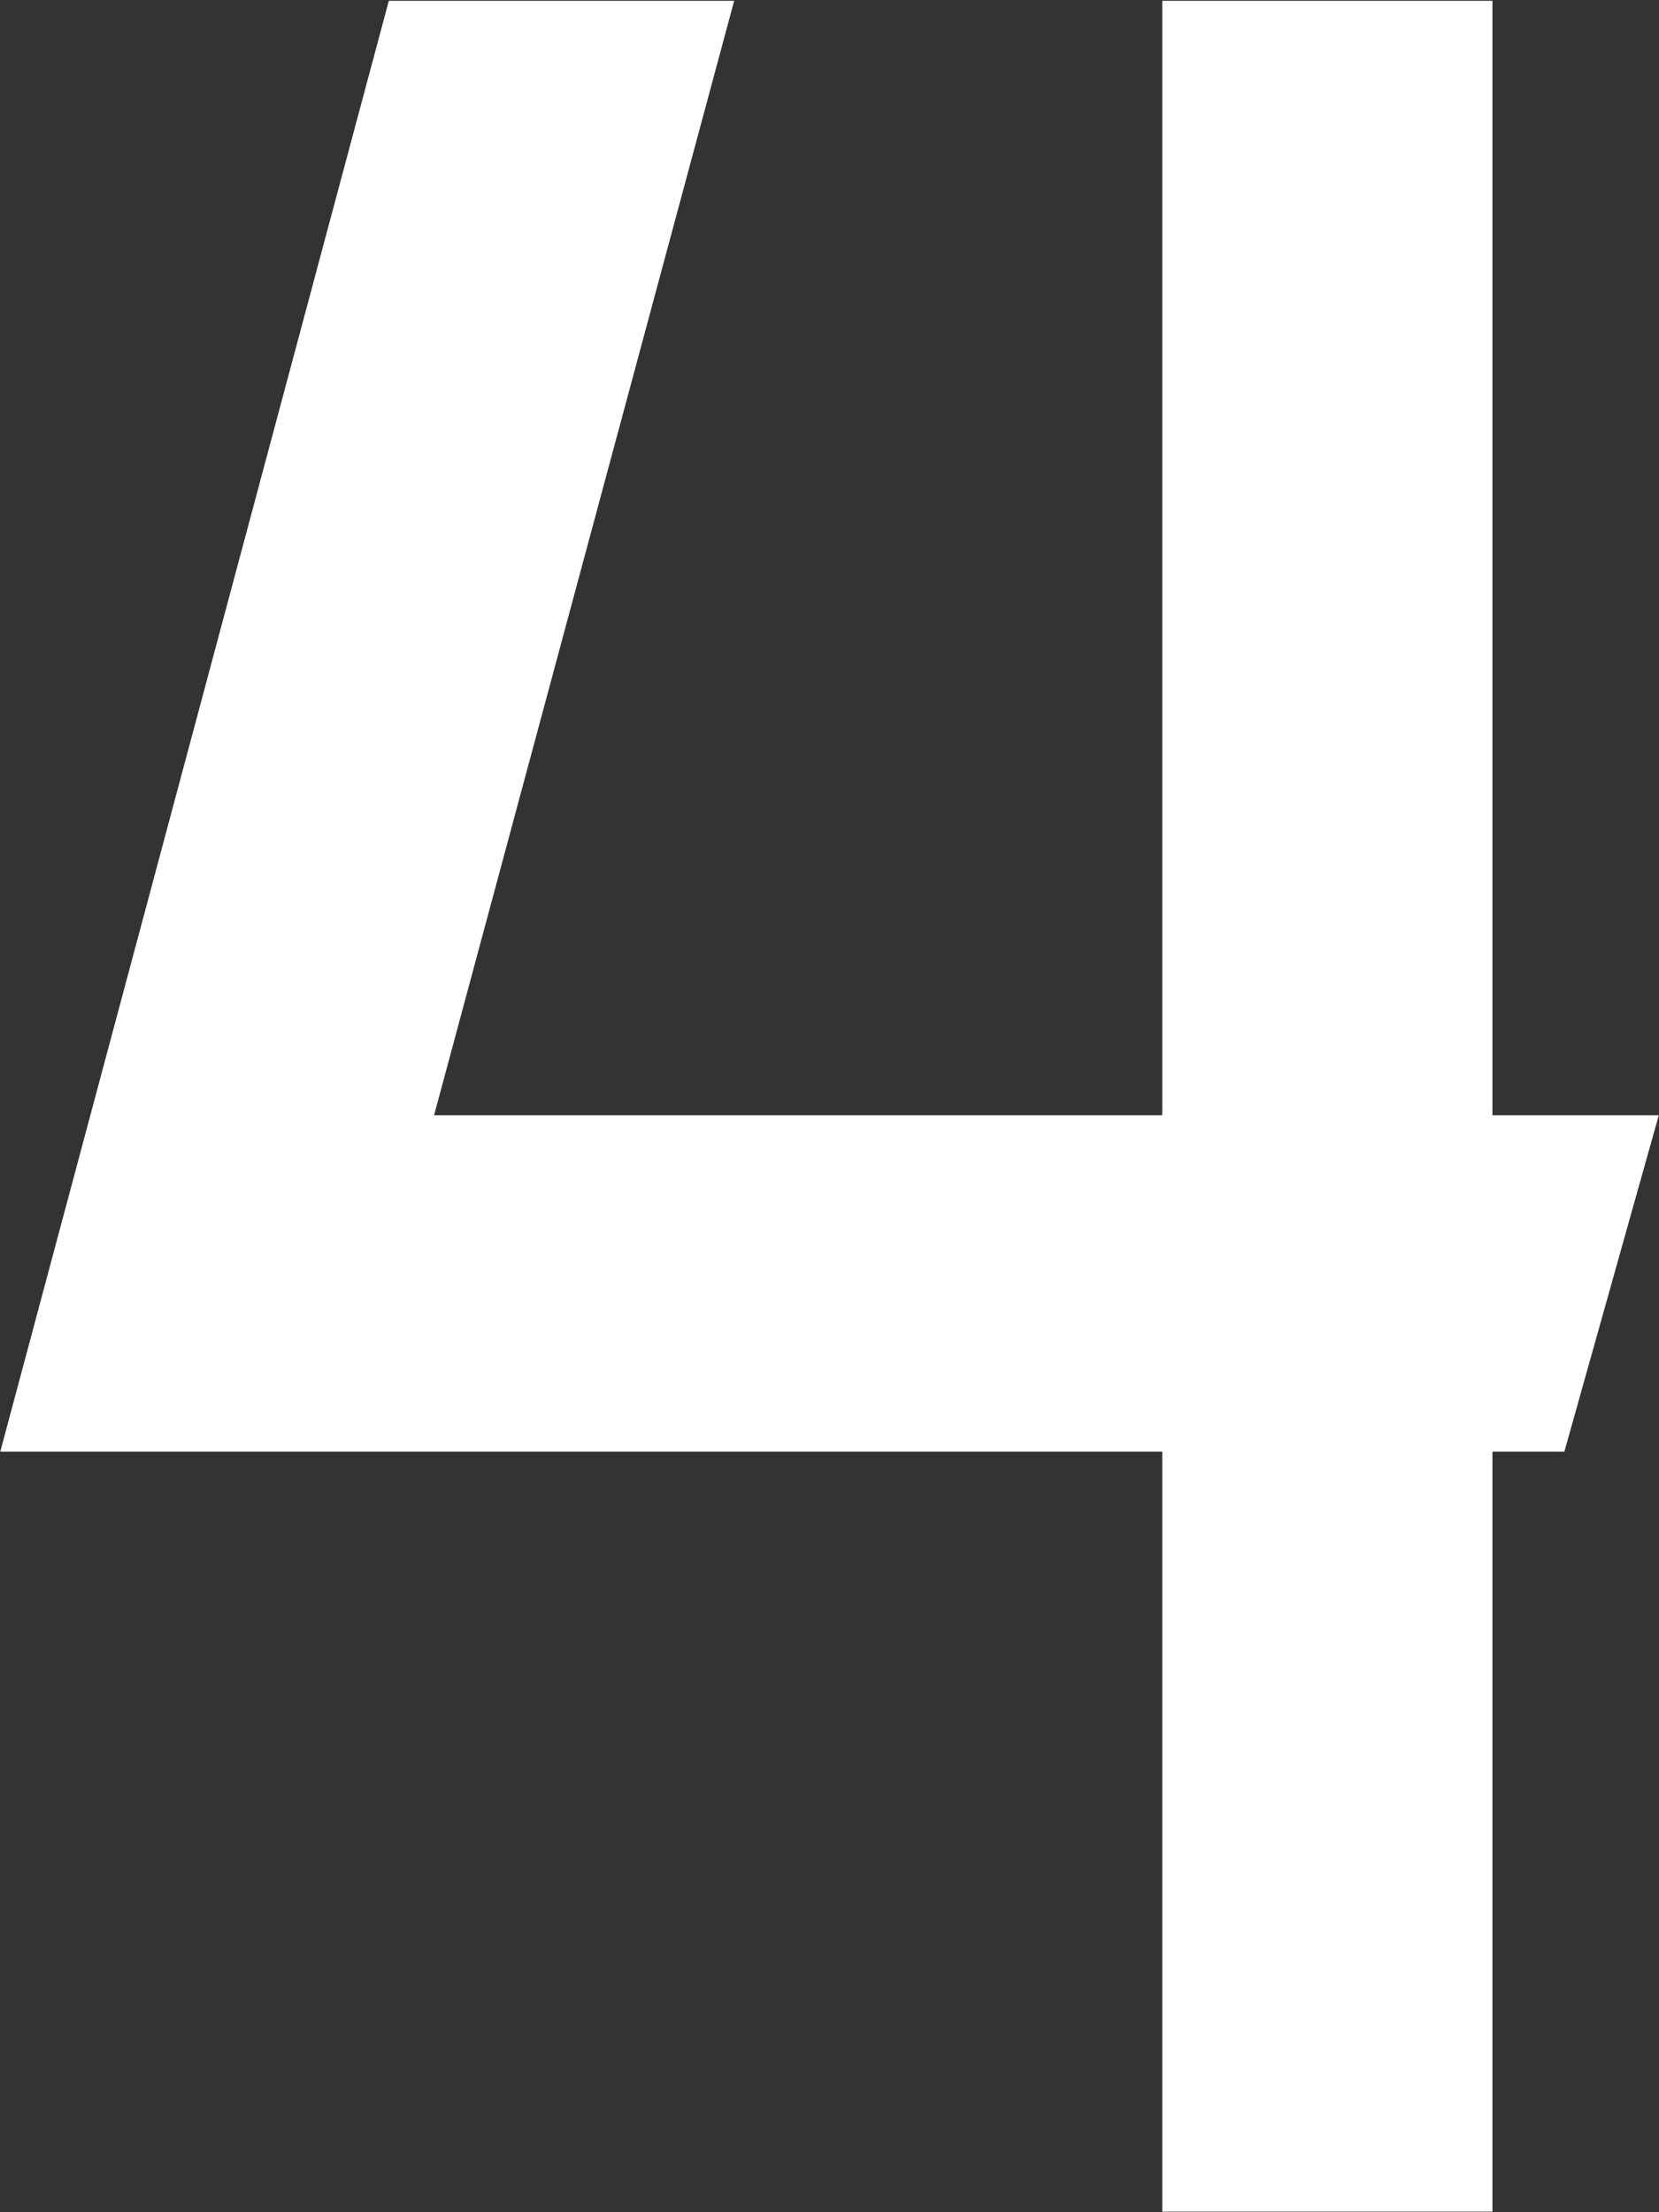 <svg width="75" height="100" viewBox="0 0 75 100" fill="none" xmlns="http://www.w3.org/2000/svg">
<rect x="0" y="0" width="75" height="100" fill="#333333" stroke="none"/>
<path d="M67.471 50.411V0.036H52.544V50.411H19.624L33.19 0.036H17.578L0.012 65.619H52.544V99.974H67.471V65.619H70.722L74.991 50.411H67.471Z" fill="white"/>
</svg>
